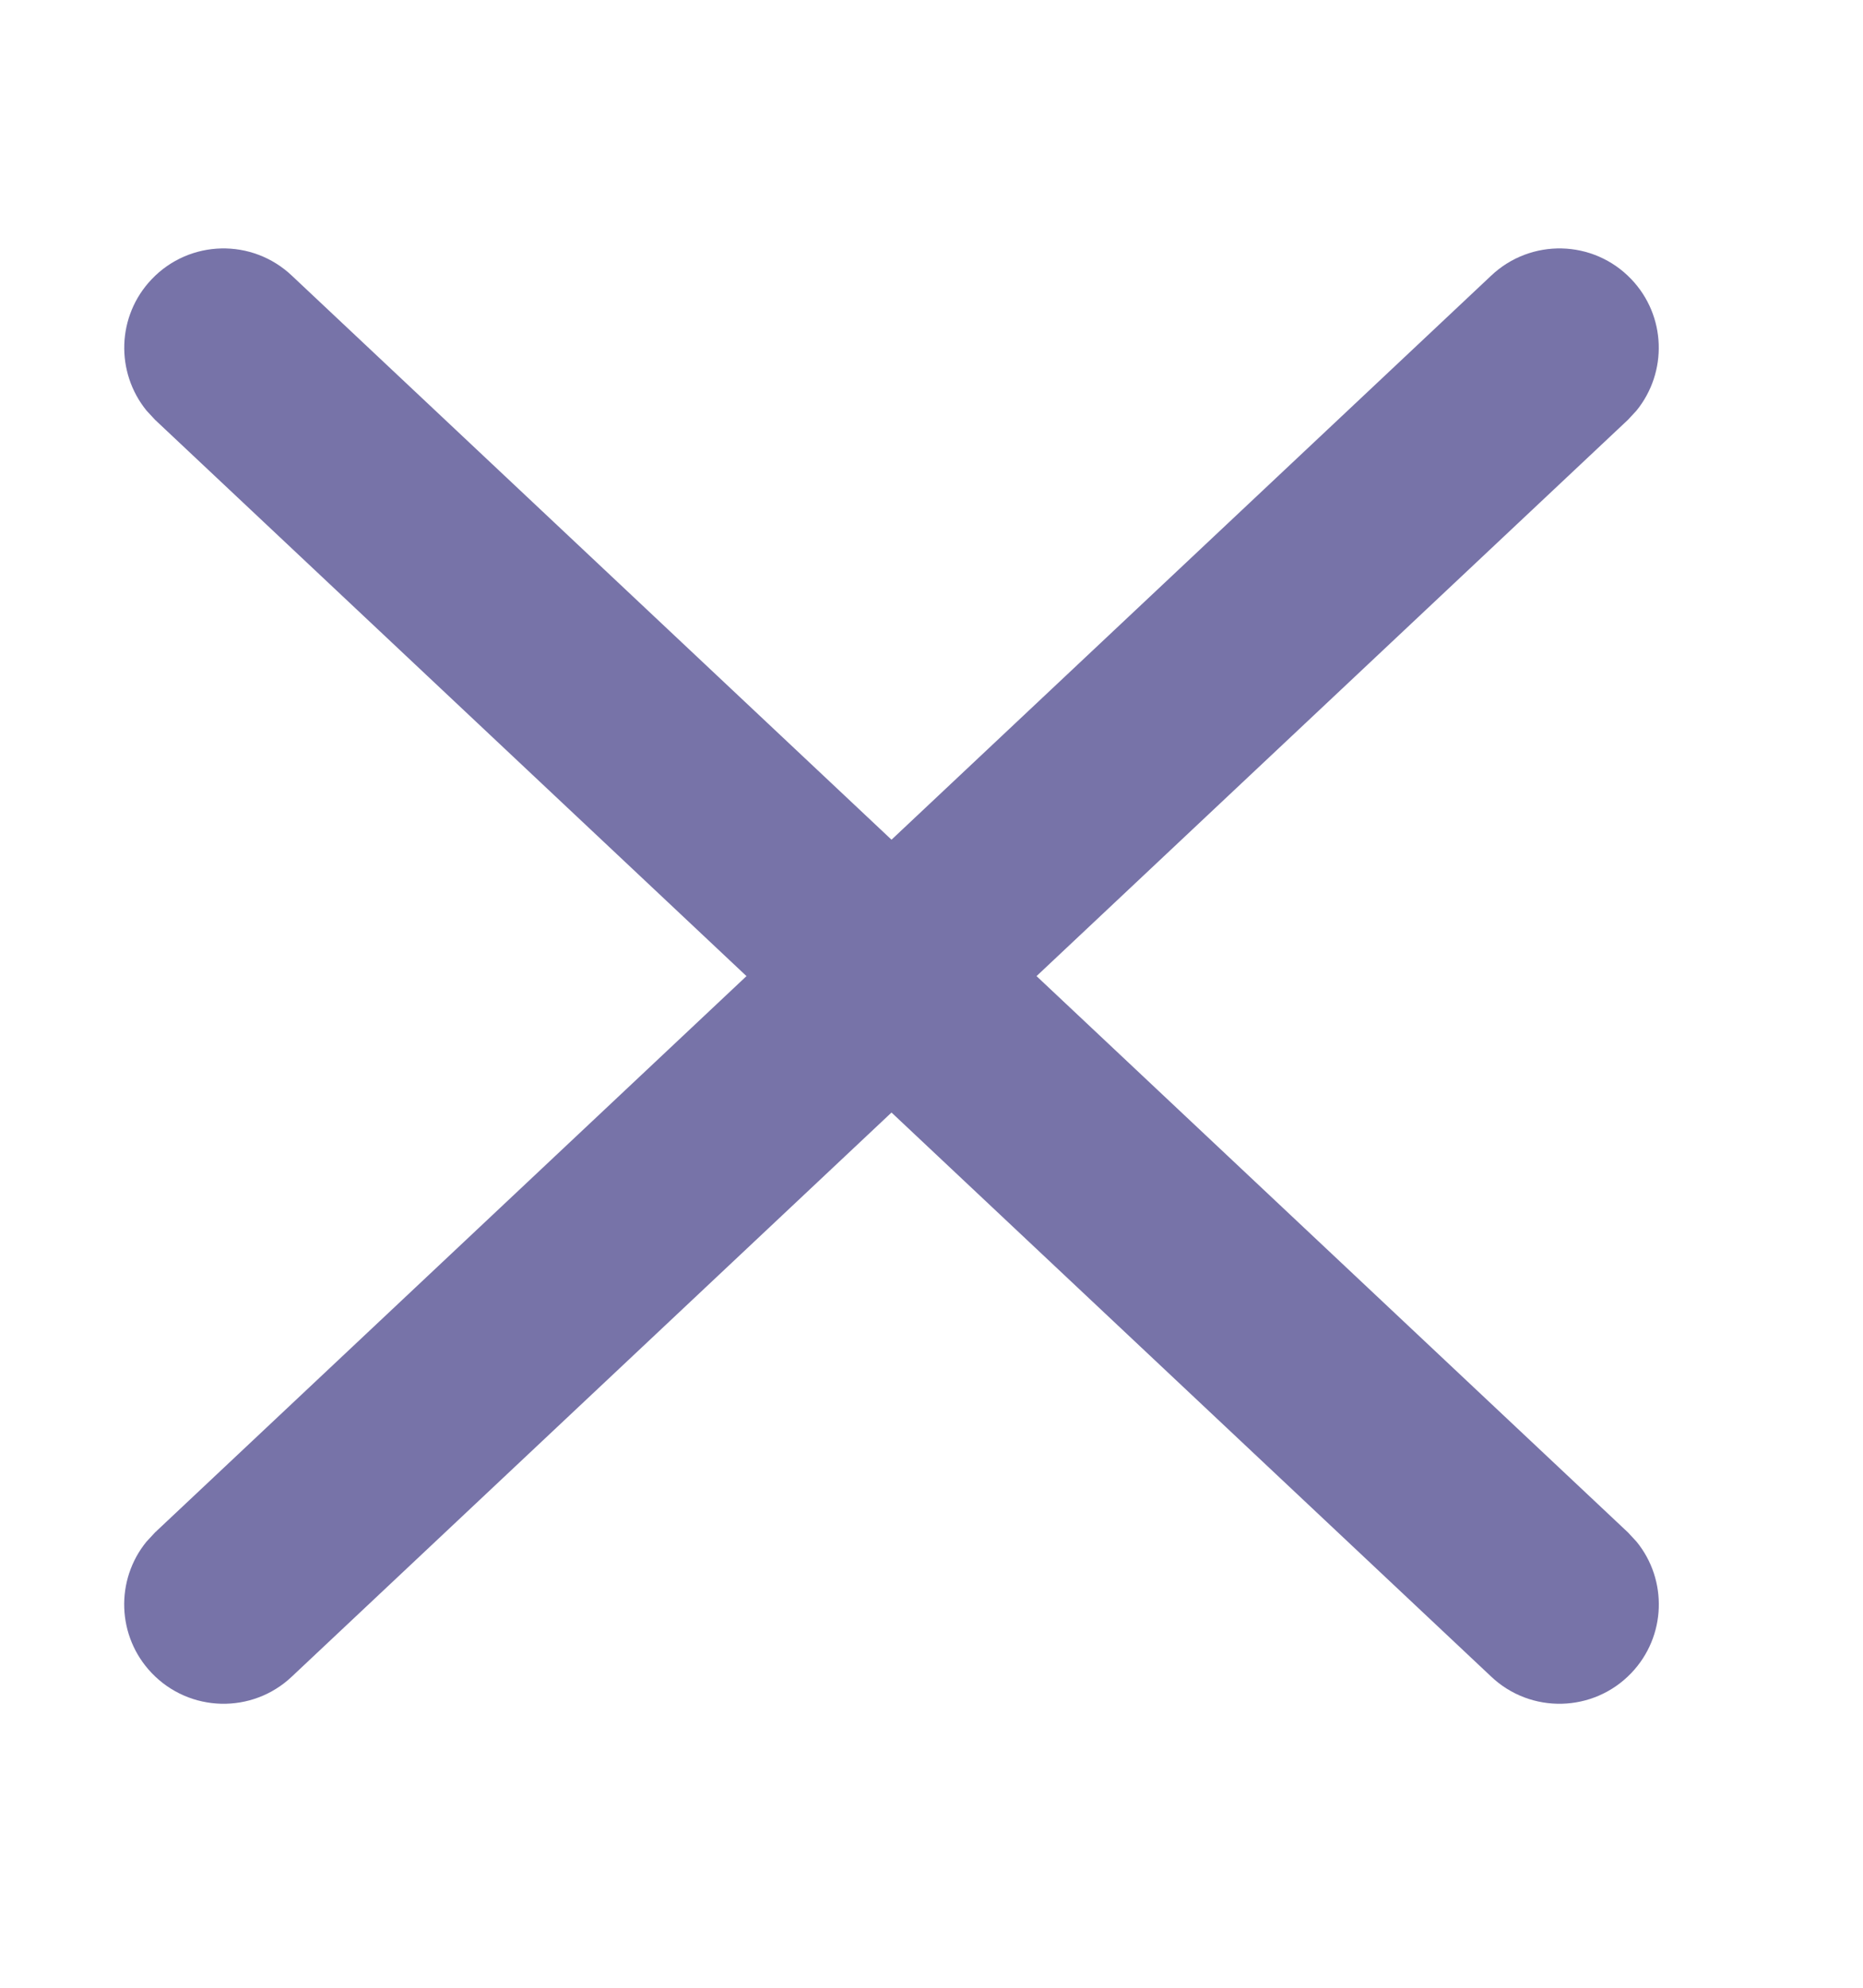 <?xml version="1.0" encoding="UTF-8"?>
<svg width="15px" height="16px" viewBox="0 0 15 16" version="1.1" xmlns="http://www.w3.org/2000/svg" xmlns:xlink="http://www.w3.org/1999/xlink">
    <title>Group 20</title>
    <g id="Page-1" stroke="none" stroke-width="1" fill="none" fill-rule="evenodd">
        <g id="Cohort-Detailed-View-Copy" transform="translate(-1051, -140)" fill="#7773A8" fill-rule="nonzero">
            <g id="Group-20" transform="translate(1051.047, 140.188)">
                <path d="M-0.111,6.005 L14.55,7.743 C14.99,7.792 15.306,8.187 15.257,8.626 C15.212,9.032 14.871,9.332 14.473,9.338 L14.373,9.333 L-0.289,7.595 C-0.728,7.546 -1.044,7.15 -0.995,6.711 C-0.95,6.306 -0.609,6.005 -0.212,6 L-0.111,6.005 Z" id="Path-Copy" transform="translate(7.131, 7.669) rotate(-50) translate(-7.131, -7.669) "></path>
                <path d="M-0.111,6.005 L14.55,7.743 C14.99,7.792 15.306,8.187 15.257,8.626 C15.212,9.032 14.871,9.332 14.473,9.338 L14.373,9.333 L-0.289,7.595 C-0.728,7.546 -1.044,7.15 -0.995,6.711 C-0.95,6.306 -0.609,6.005 -0.212,6 L-0.111,6.005 Z" id="Path-Copy-2" transform="translate(7.131, 7.669) scale(-1, 1) rotate(-50) translate(-7.131, -7.669) "></path>
            </g>
        </g>
    </g>
</svg>